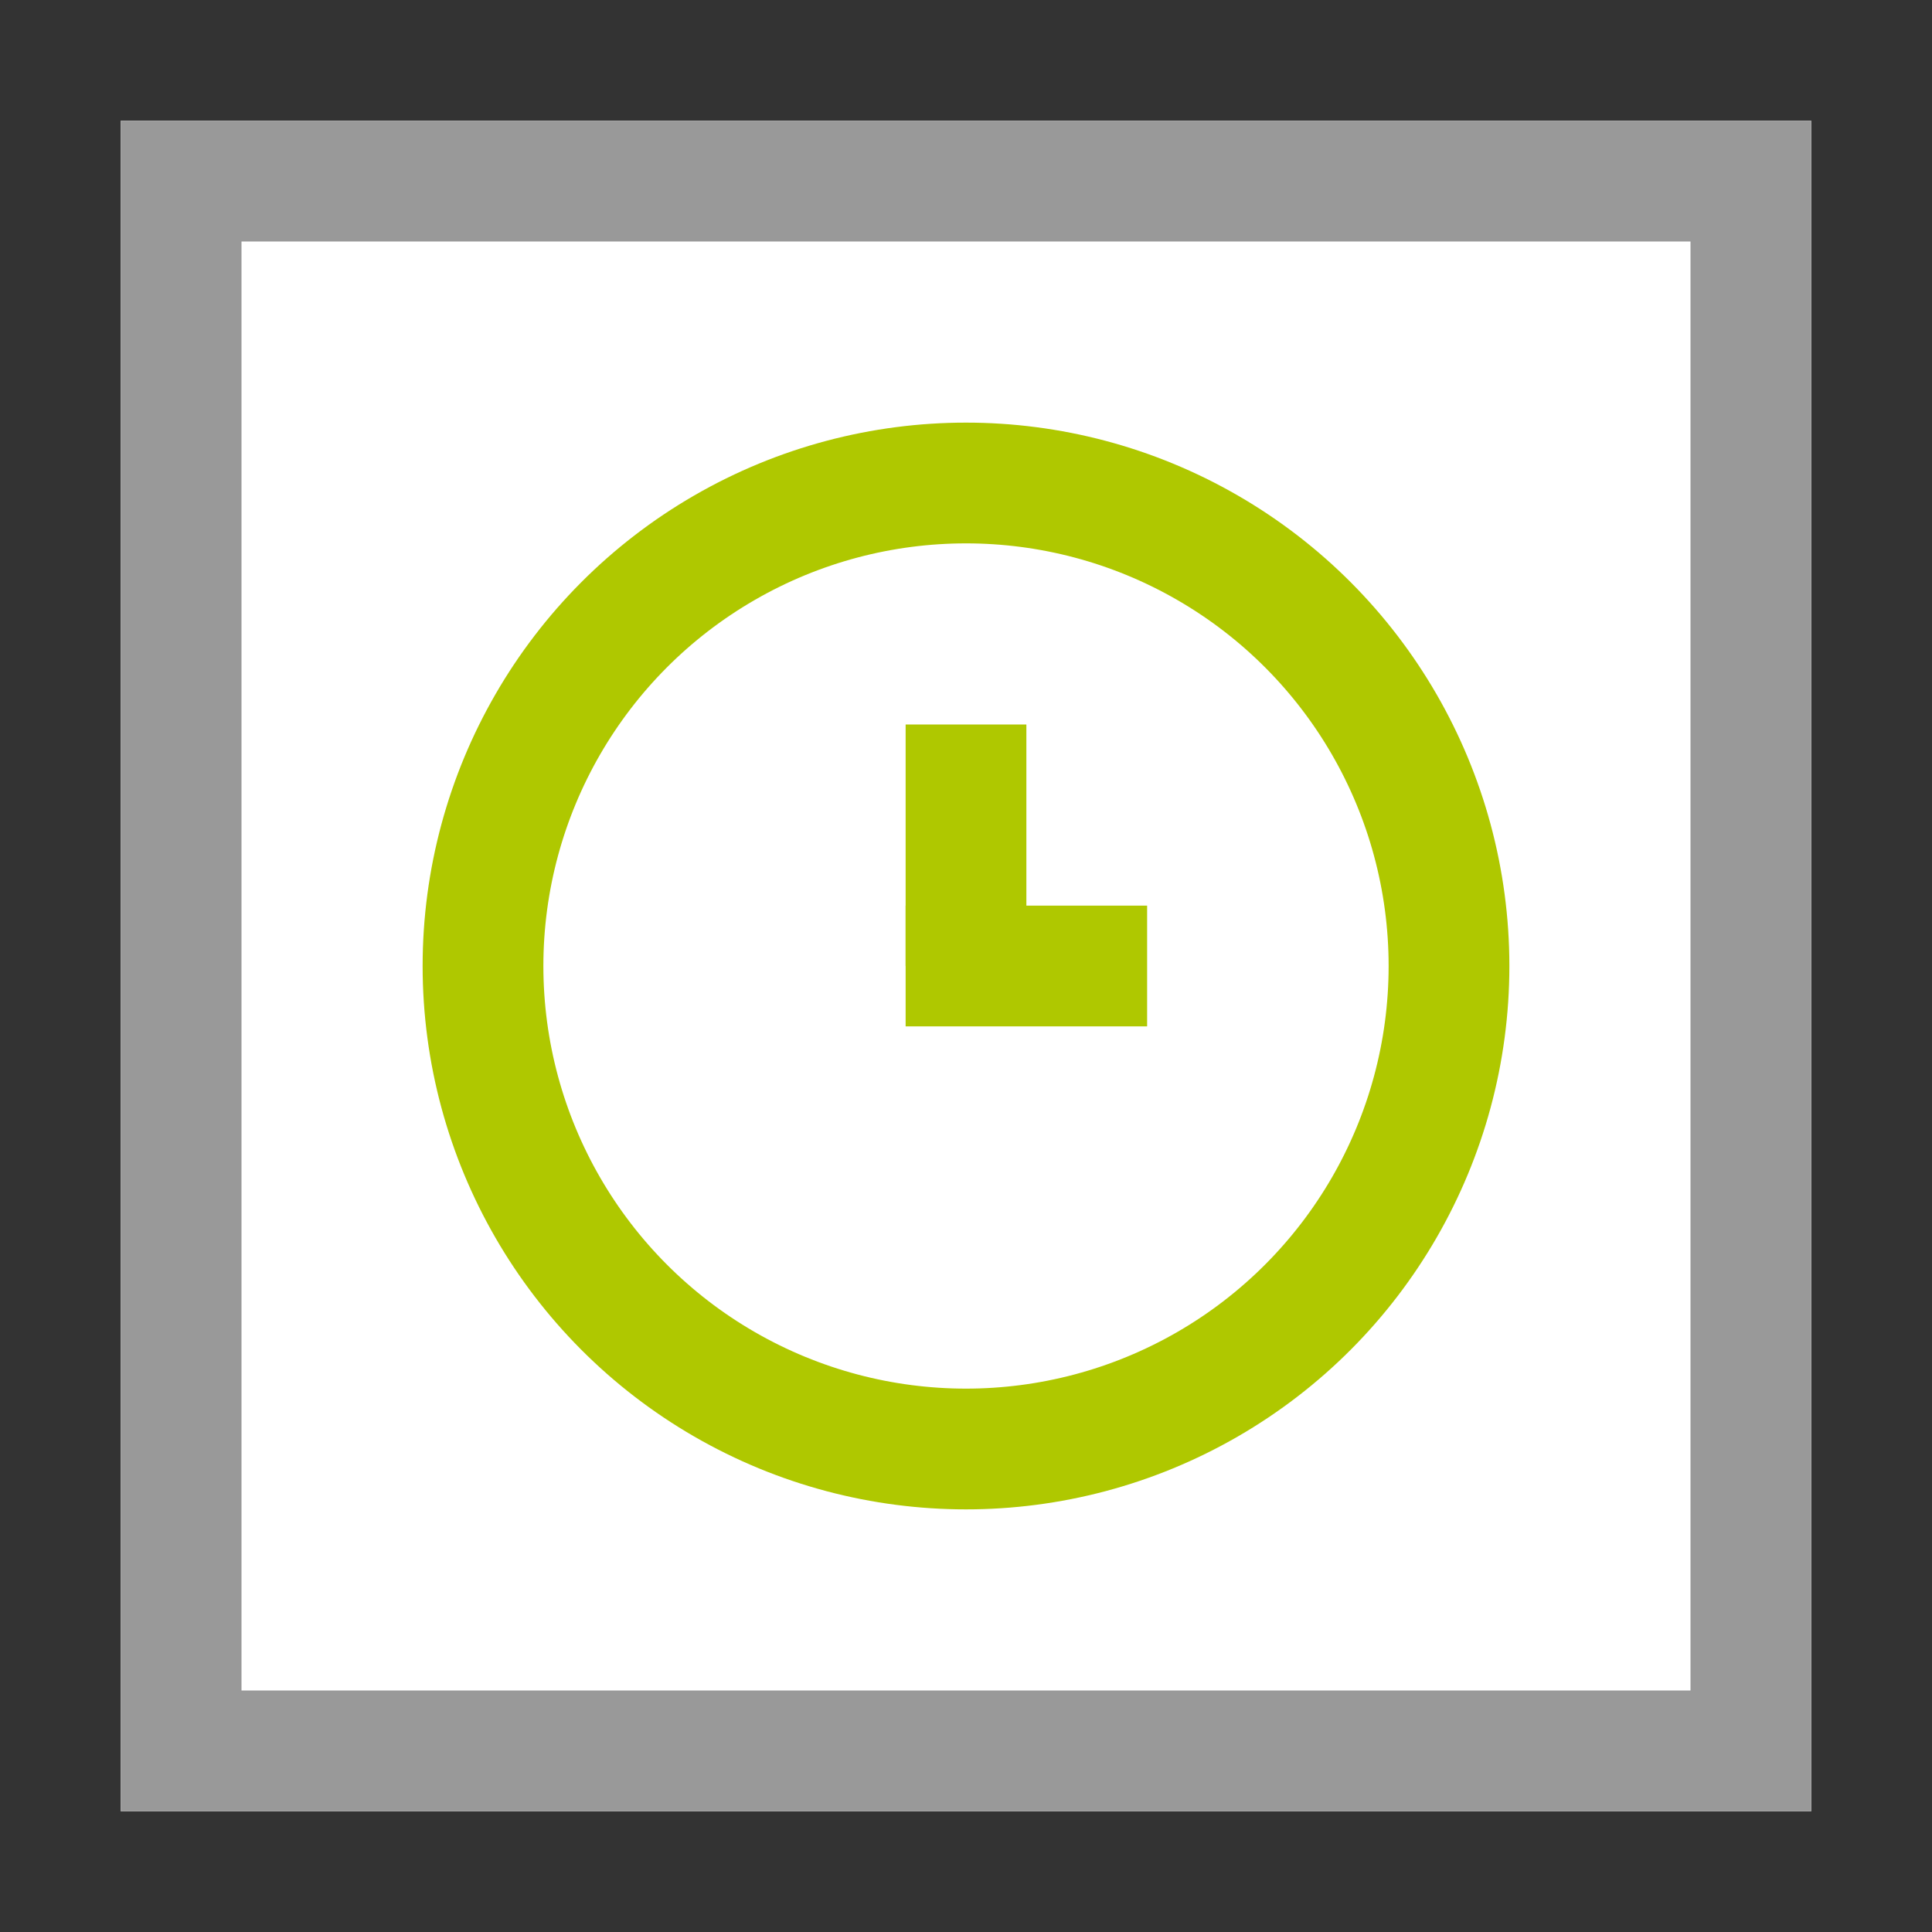 <svg xmlns="http://www.w3.org/2000/svg" viewBox="0 0 16 16">
    <rect x="0" y="0" width="16" height="16" fill="#333333" stroke="none"/>
    <path fill="#fff" d="M1 1h14v14H1V1z"/>
    <path fill="#999" d="M1 1v14h14V1H1zm1 1h12v12H2V2z"/>
    <circle cx="8" cy="8" r="4" stroke="#afc800" stroke-width="1" fill="#fff" />
    <rect fill="#afc800" x="7.5" y="6" width="1" height="2"/>
    <rect fill="#afc800" x="7.5" y="7.5" width="2" height="1"/>
</svg>
